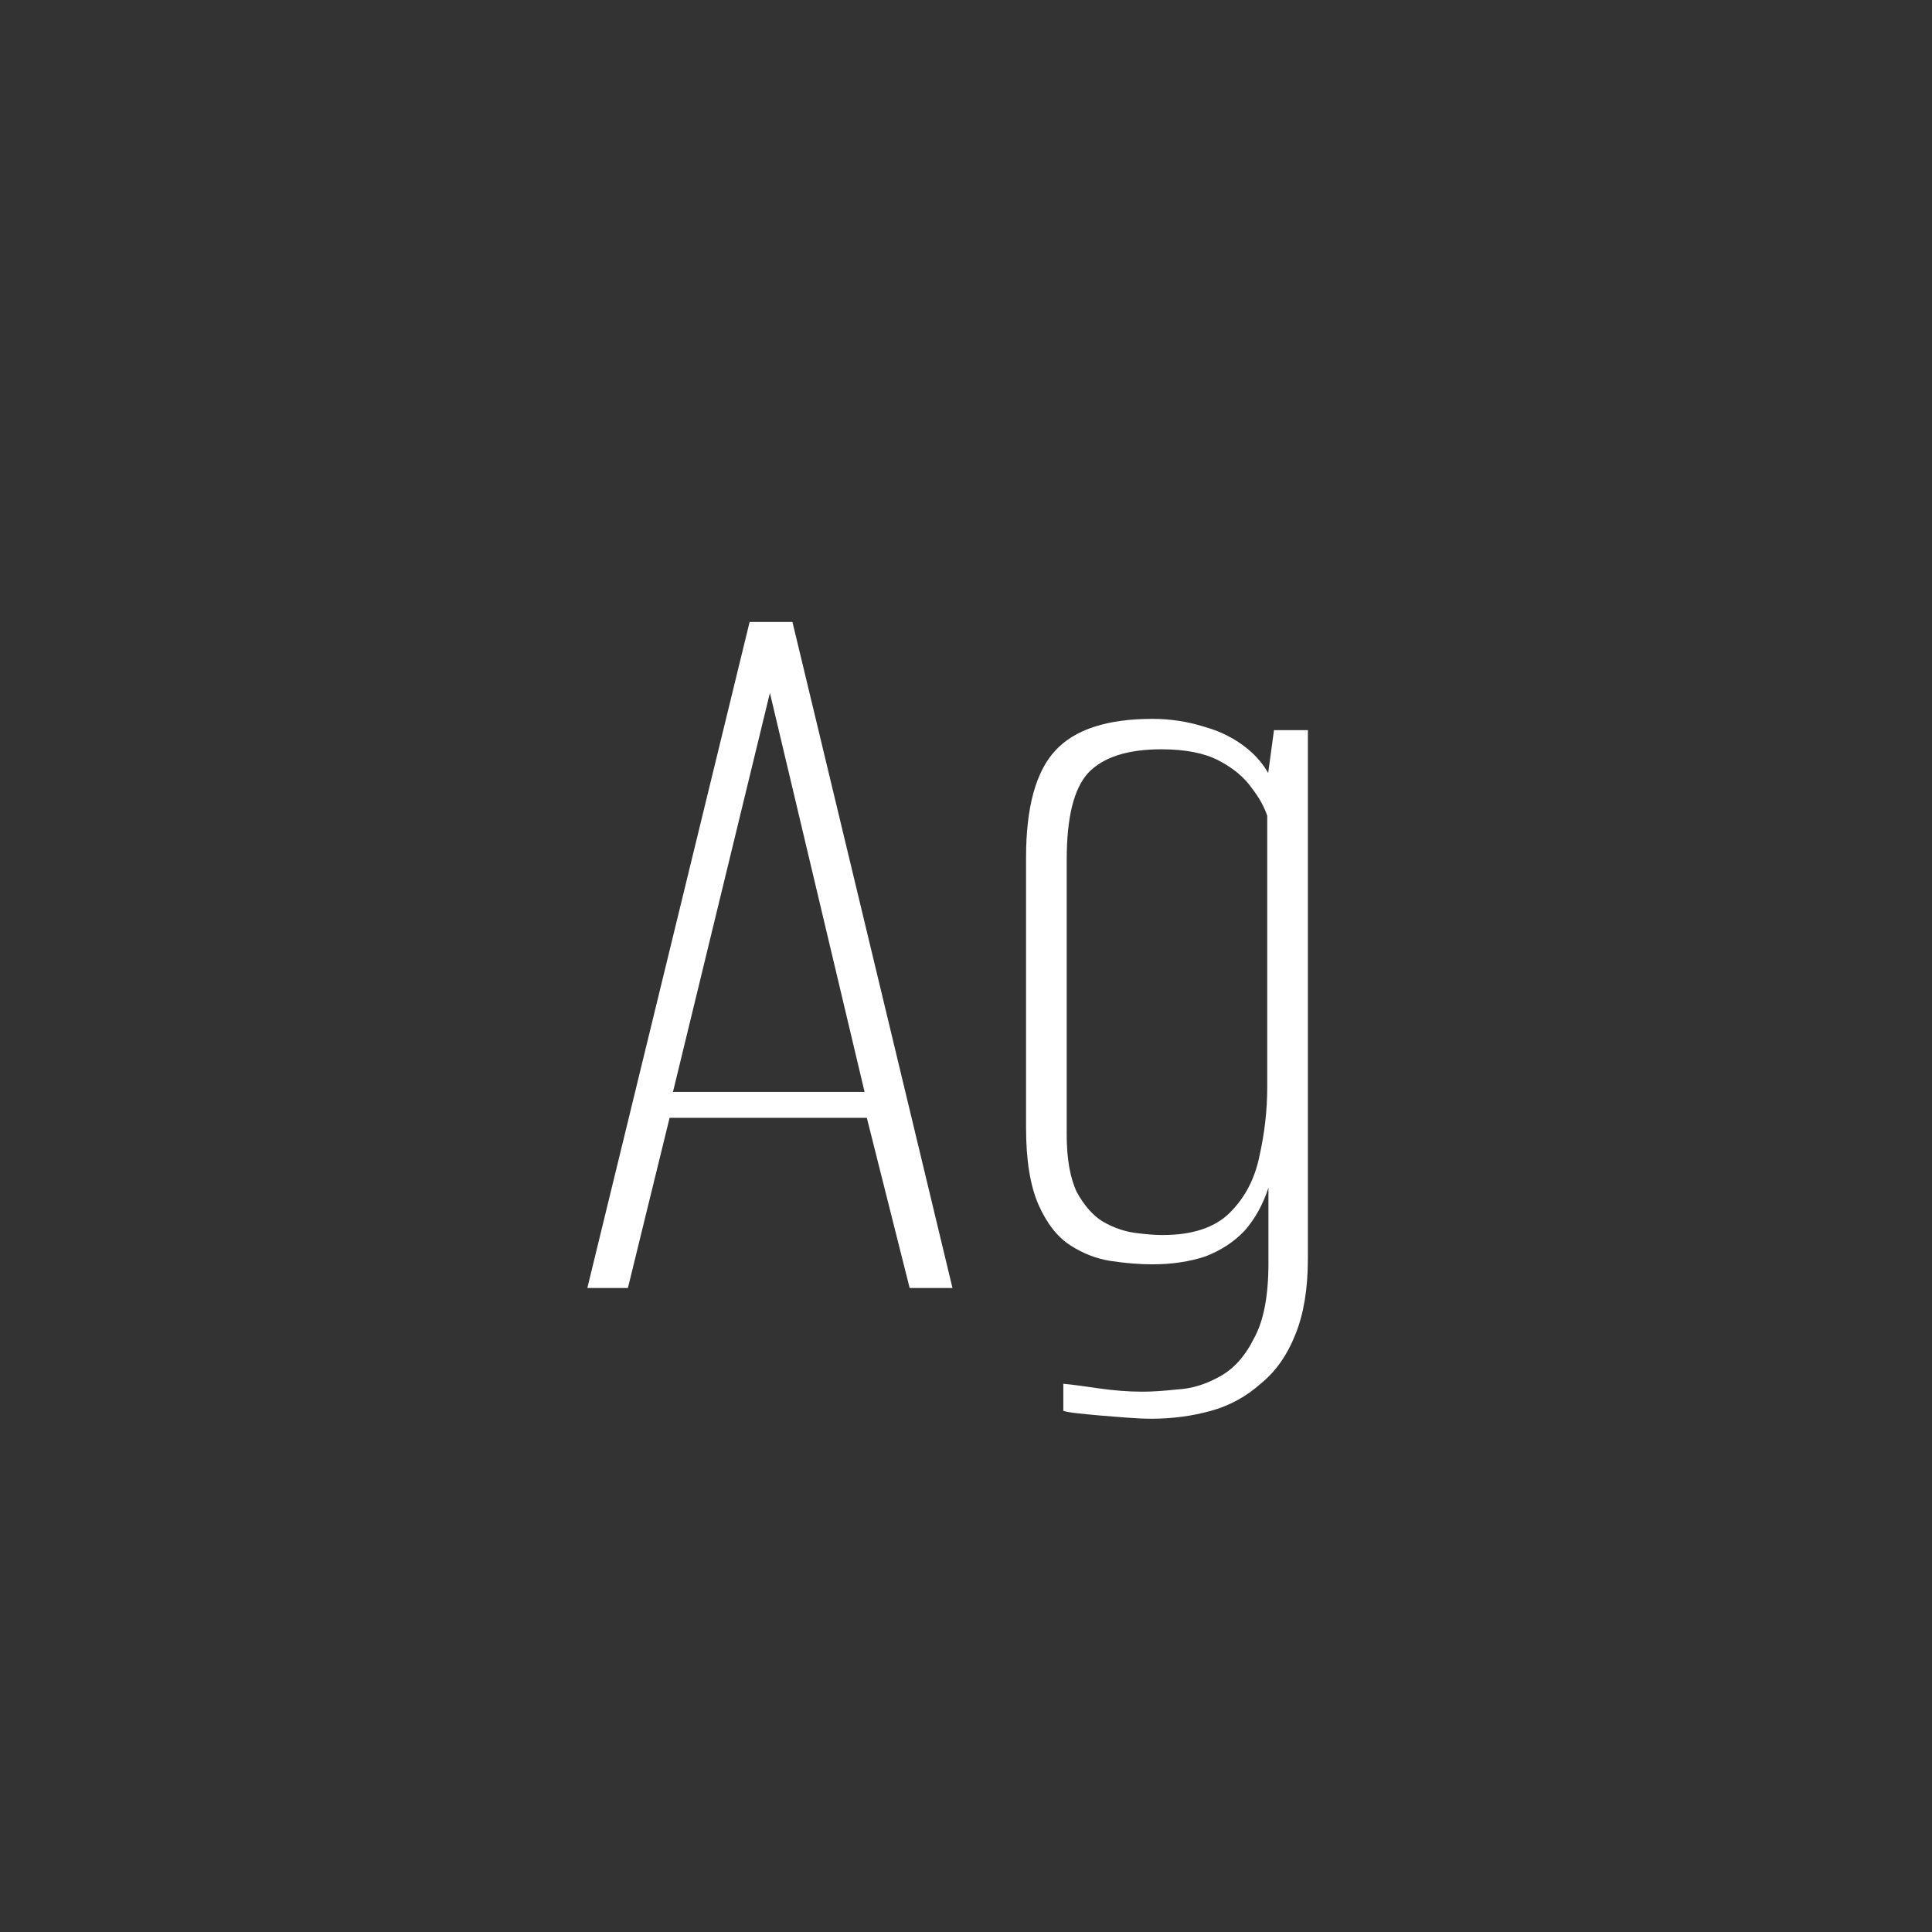 <svg width="24" height="24" viewBox="0 0 24 24" fill="none" xmlns="http://www.w3.org/2000/svg">
<rect x="0" y="0" width="24" height="24" fill="#333333" stroke="none"/>
<path d="M7.296 16L9.312 7.726H9.844L11.832 16H11.3L10.768 13.886H8.318L7.8 16H7.296ZM8.36 13.564H10.74L9.564 8.608L8.36 13.564ZM14.3 17.624C14.216 17.624 14.114 17.619 13.992 17.61C13.871 17.601 13.755 17.591 13.643 17.582C13.54 17.573 13.447 17.563 13.363 17.554C13.288 17.545 13.236 17.535 13.209 17.526V17.19C13.311 17.199 13.456 17.218 13.643 17.246C13.838 17.274 14.021 17.288 14.188 17.288C14.31 17.288 14.454 17.279 14.623 17.26C14.8 17.251 14.973 17.199 15.14 17.106C15.318 17.013 15.463 16.854 15.575 16.63C15.696 16.415 15.757 16.103 15.757 15.692V14.754C15.691 14.959 15.593 15.137 15.463 15.286C15.332 15.426 15.168 15.533 14.973 15.608C14.777 15.673 14.557 15.706 14.315 15.706C14.156 15.706 13.983 15.692 13.796 15.664C13.619 15.636 13.451 15.571 13.293 15.468C13.134 15.365 13.003 15.197 12.9 14.964C12.798 14.731 12.746 14.413 12.746 14.012V10.652C12.746 10.027 12.868 9.583 13.111 9.322C13.353 9.061 13.755 8.93 14.315 8.93C14.539 8.93 14.753 8.963 14.959 9.028C15.164 9.084 15.346 9.177 15.505 9.308C15.663 9.439 15.775 9.602 15.841 9.798L15.729 9.784L15.826 9.07H16.247V15.636C16.247 16.009 16.195 16.322 16.093 16.574C15.99 16.835 15.845 17.041 15.659 17.19C15.481 17.349 15.276 17.461 15.043 17.526C14.809 17.591 14.562 17.624 14.3 17.624ZM14.441 15.342C14.814 15.342 15.094 15.249 15.28 15.062C15.467 14.875 15.588 14.642 15.645 14.362C15.71 14.073 15.742 13.788 15.742 13.508V10.134C15.705 10.022 15.64 9.905 15.546 9.784C15.453 9.653 15.318 9.541 15.14 9.448C14.963 9.355 14.725 9.308 14.427 9.308C14.007 9.308 13.703 9.406 13.517 9.602C13.339 9.798 13.251 10.157 13.251 10.68V14.096C13.251 14.395 13.293 14.633 13.377 14.81C13.47 14.978 13.577 15.099 13.698 15.174C13.829 15.249 13.96 15.295 14.091 15.314C14.23 15.333 14.347 15.342 14.441 15.342Z" fill="white"/>
</svg>
